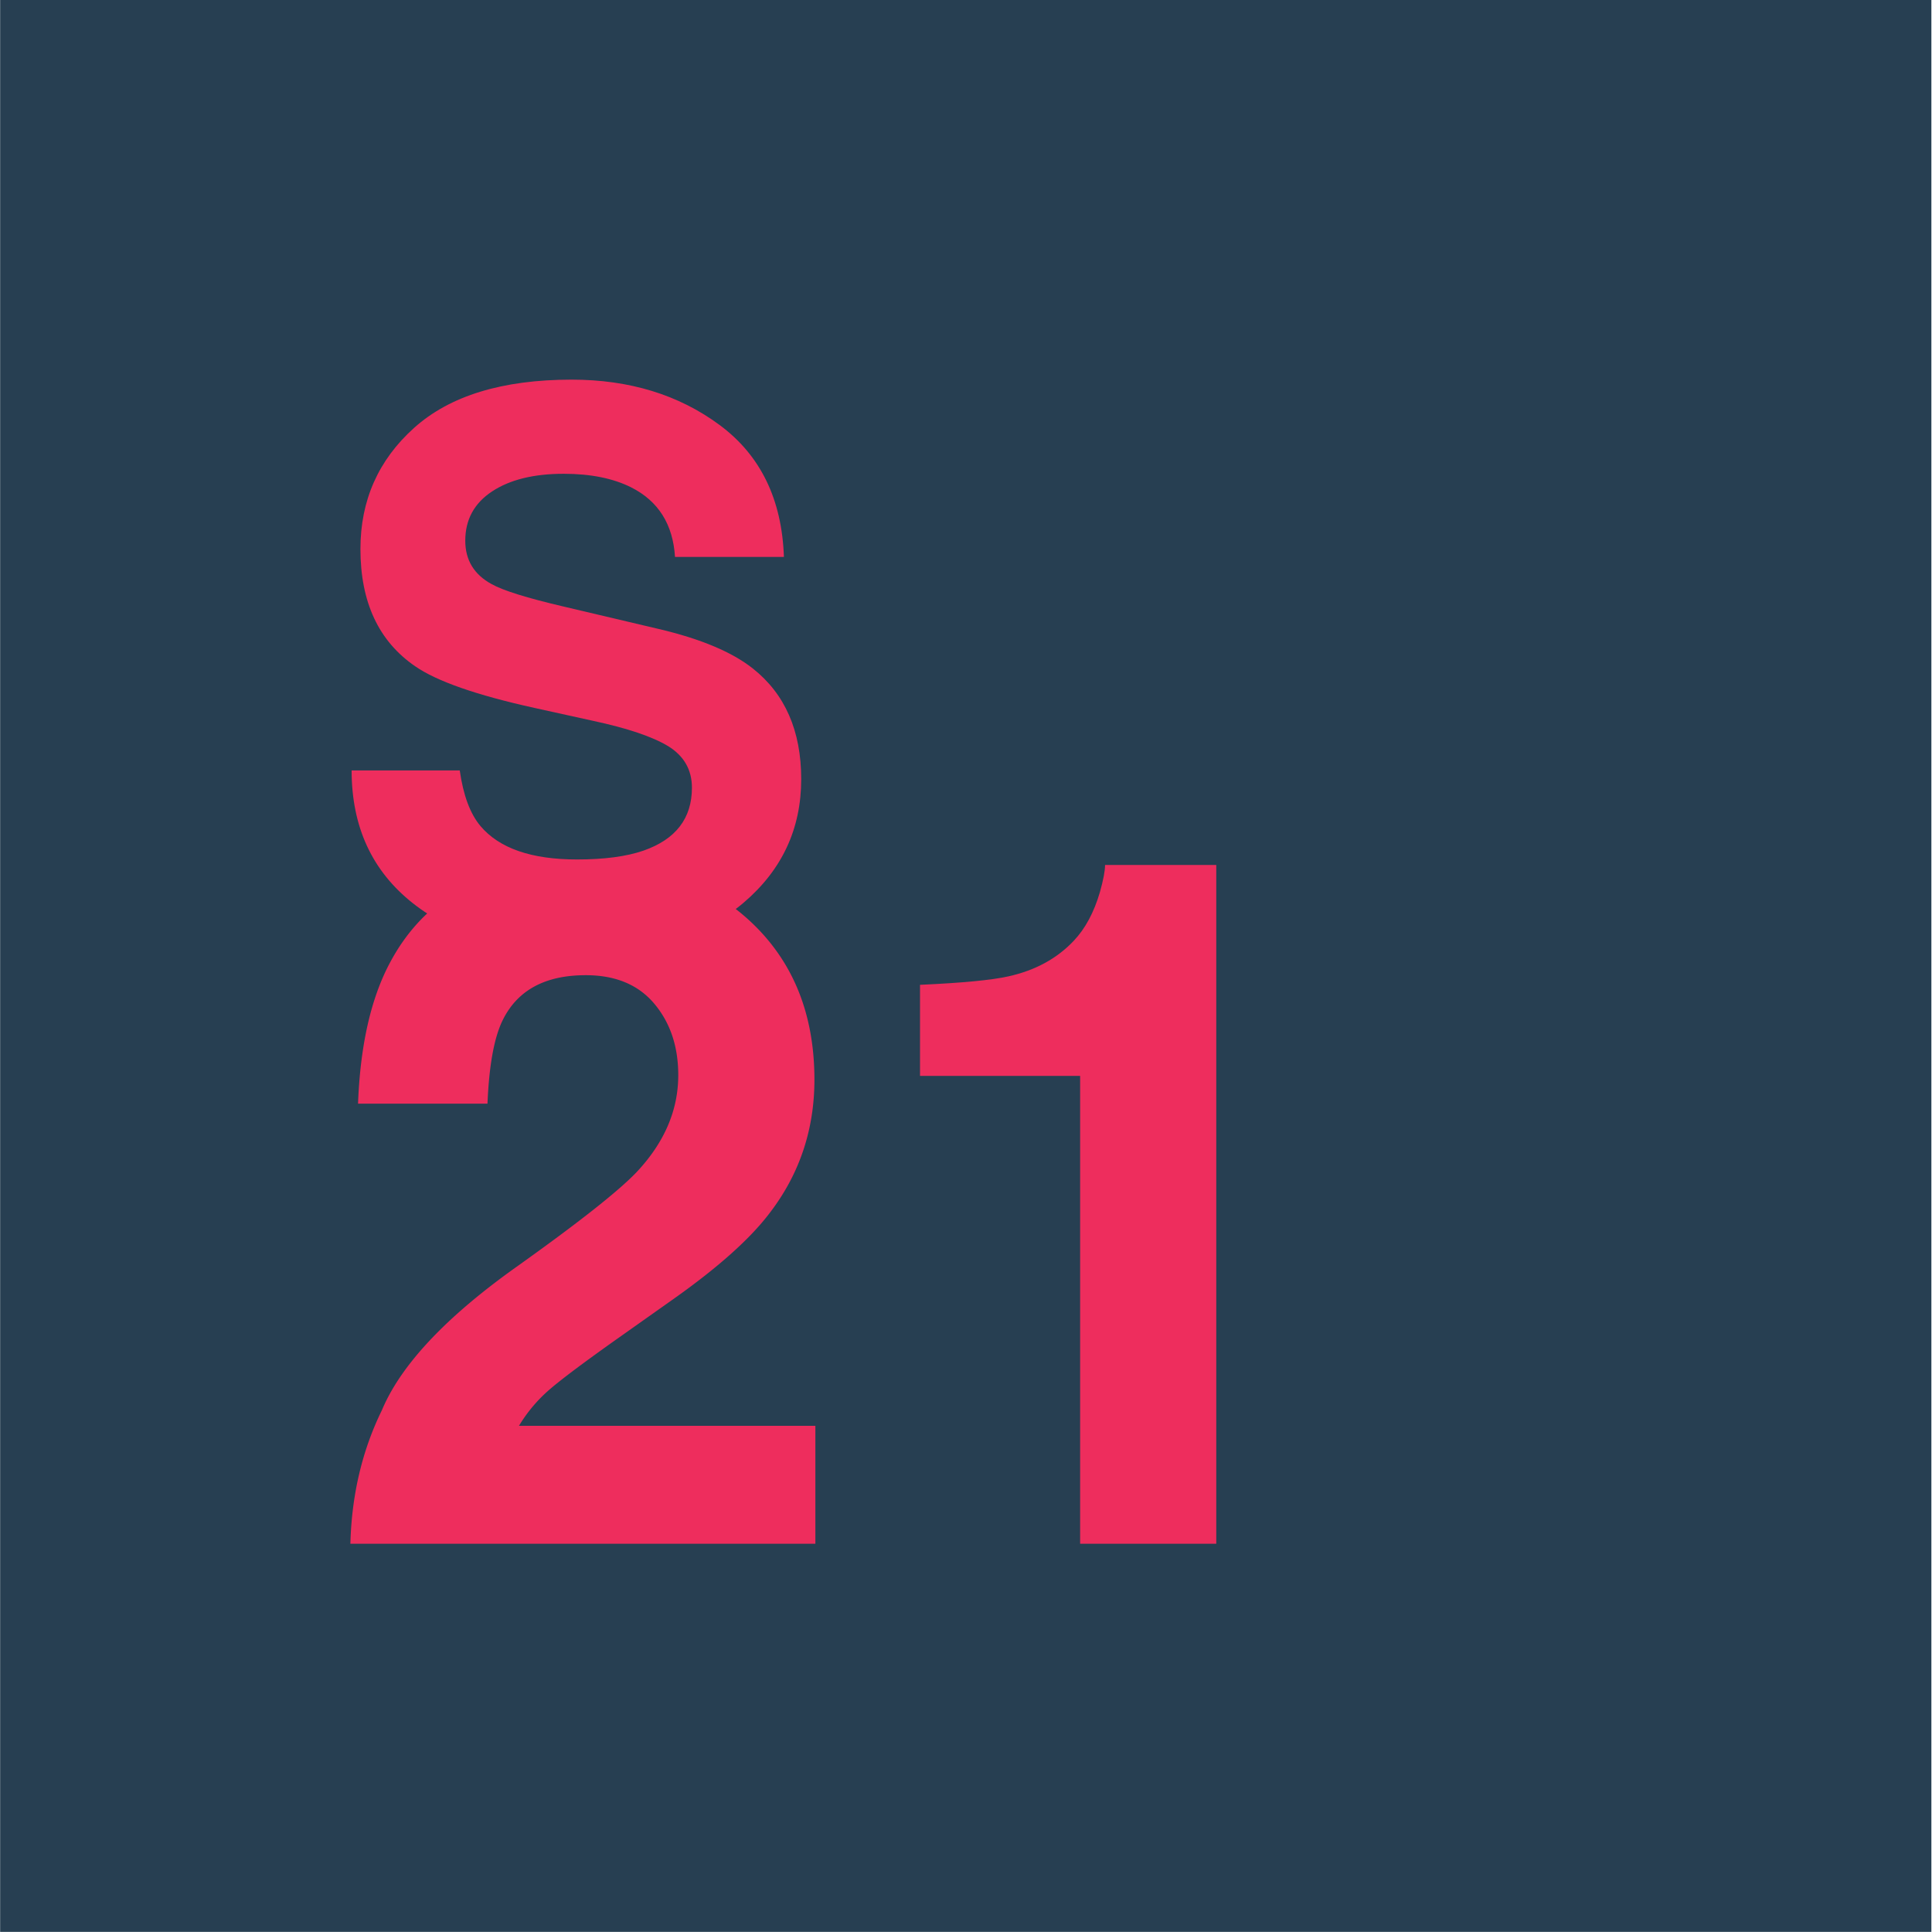 <svg id="Layer_1" data-name="Layer 1" xmlns="http://www.w3.org/2000/svg" viewBox="0 0 2000 2000"><defs><style>.cls-1{fill:#273f52;}.cls-2{fill:#ee2d5d;}</style></defs><title>s21-logo</title><rect class="cls-1" x="0.14" y="-8.76" width="1999.21" height="2008.64"/><path class="cls-2" d="M475.93,797.54q5.44,38.48,21.39,57.51,29.18,34.66,99.95,34.67,42.39,0,68.84-9.15,50.17-17.51,50.17-65.13,0-27.8-24.57-43-24.59-14.86-78-26.28L553,732.78q-89.61-19.8-123.13-43-56.76-38.85-56.75-121.51,0-75.4,55.52-125.31T591.72,393q89.84,0,153.27,47t66.52,136.55H698.76q-3.12-50.65-45.3-72-28.11-14.08-69.89-14.09-46.49,0-74.2,18.28t-27.72,51q0,30.1,27.33,44.95,17.57,9.91,74.59,23.24l98.53,23.23q64.78,15.24,97.11,40.76,50.19,39.62,50.2,114.65,0,77-59.49,127.79t-168,50.85q-110.88,0-174.4-50.09T364,797.54Z"/><path class="cls-2" d="M395.33,1459.85Q424.82,1389.5,535,1311.21q95.61-68.14,123.83-97.64,43.29-45.91,43.3-100.55,0-44.48-24.82-74t-71-29.5q-63.25,0-86.1,46.91-13.14,27.09-15.57,86.09h-134q3.39-89.65,32.5-144.92,55.27-105.2,196.43-105.19,111.57,0,177.52,61.74t66,163.4q0,78-46.59,138.48-30.56,40.2-100.44,89.48l-55.33,39.14q-51.91,36.73-71.13,53.16A155.81,155.81,0,0,0,537.24,1476H844.07v122.07H362.72Q364.67,1522.43,395.33,1459.85Z"/><path class="cls-2" d="M952.4,1113.76v-94.28q65.29-2.91,91.42-8.73,41.58-9.19,67.72-36.83,17.88-18.88,27.09-50.4,5.31-18.88,5.32-28.1h115.13v702.67H1118.14V1113.76Z"/></svg>